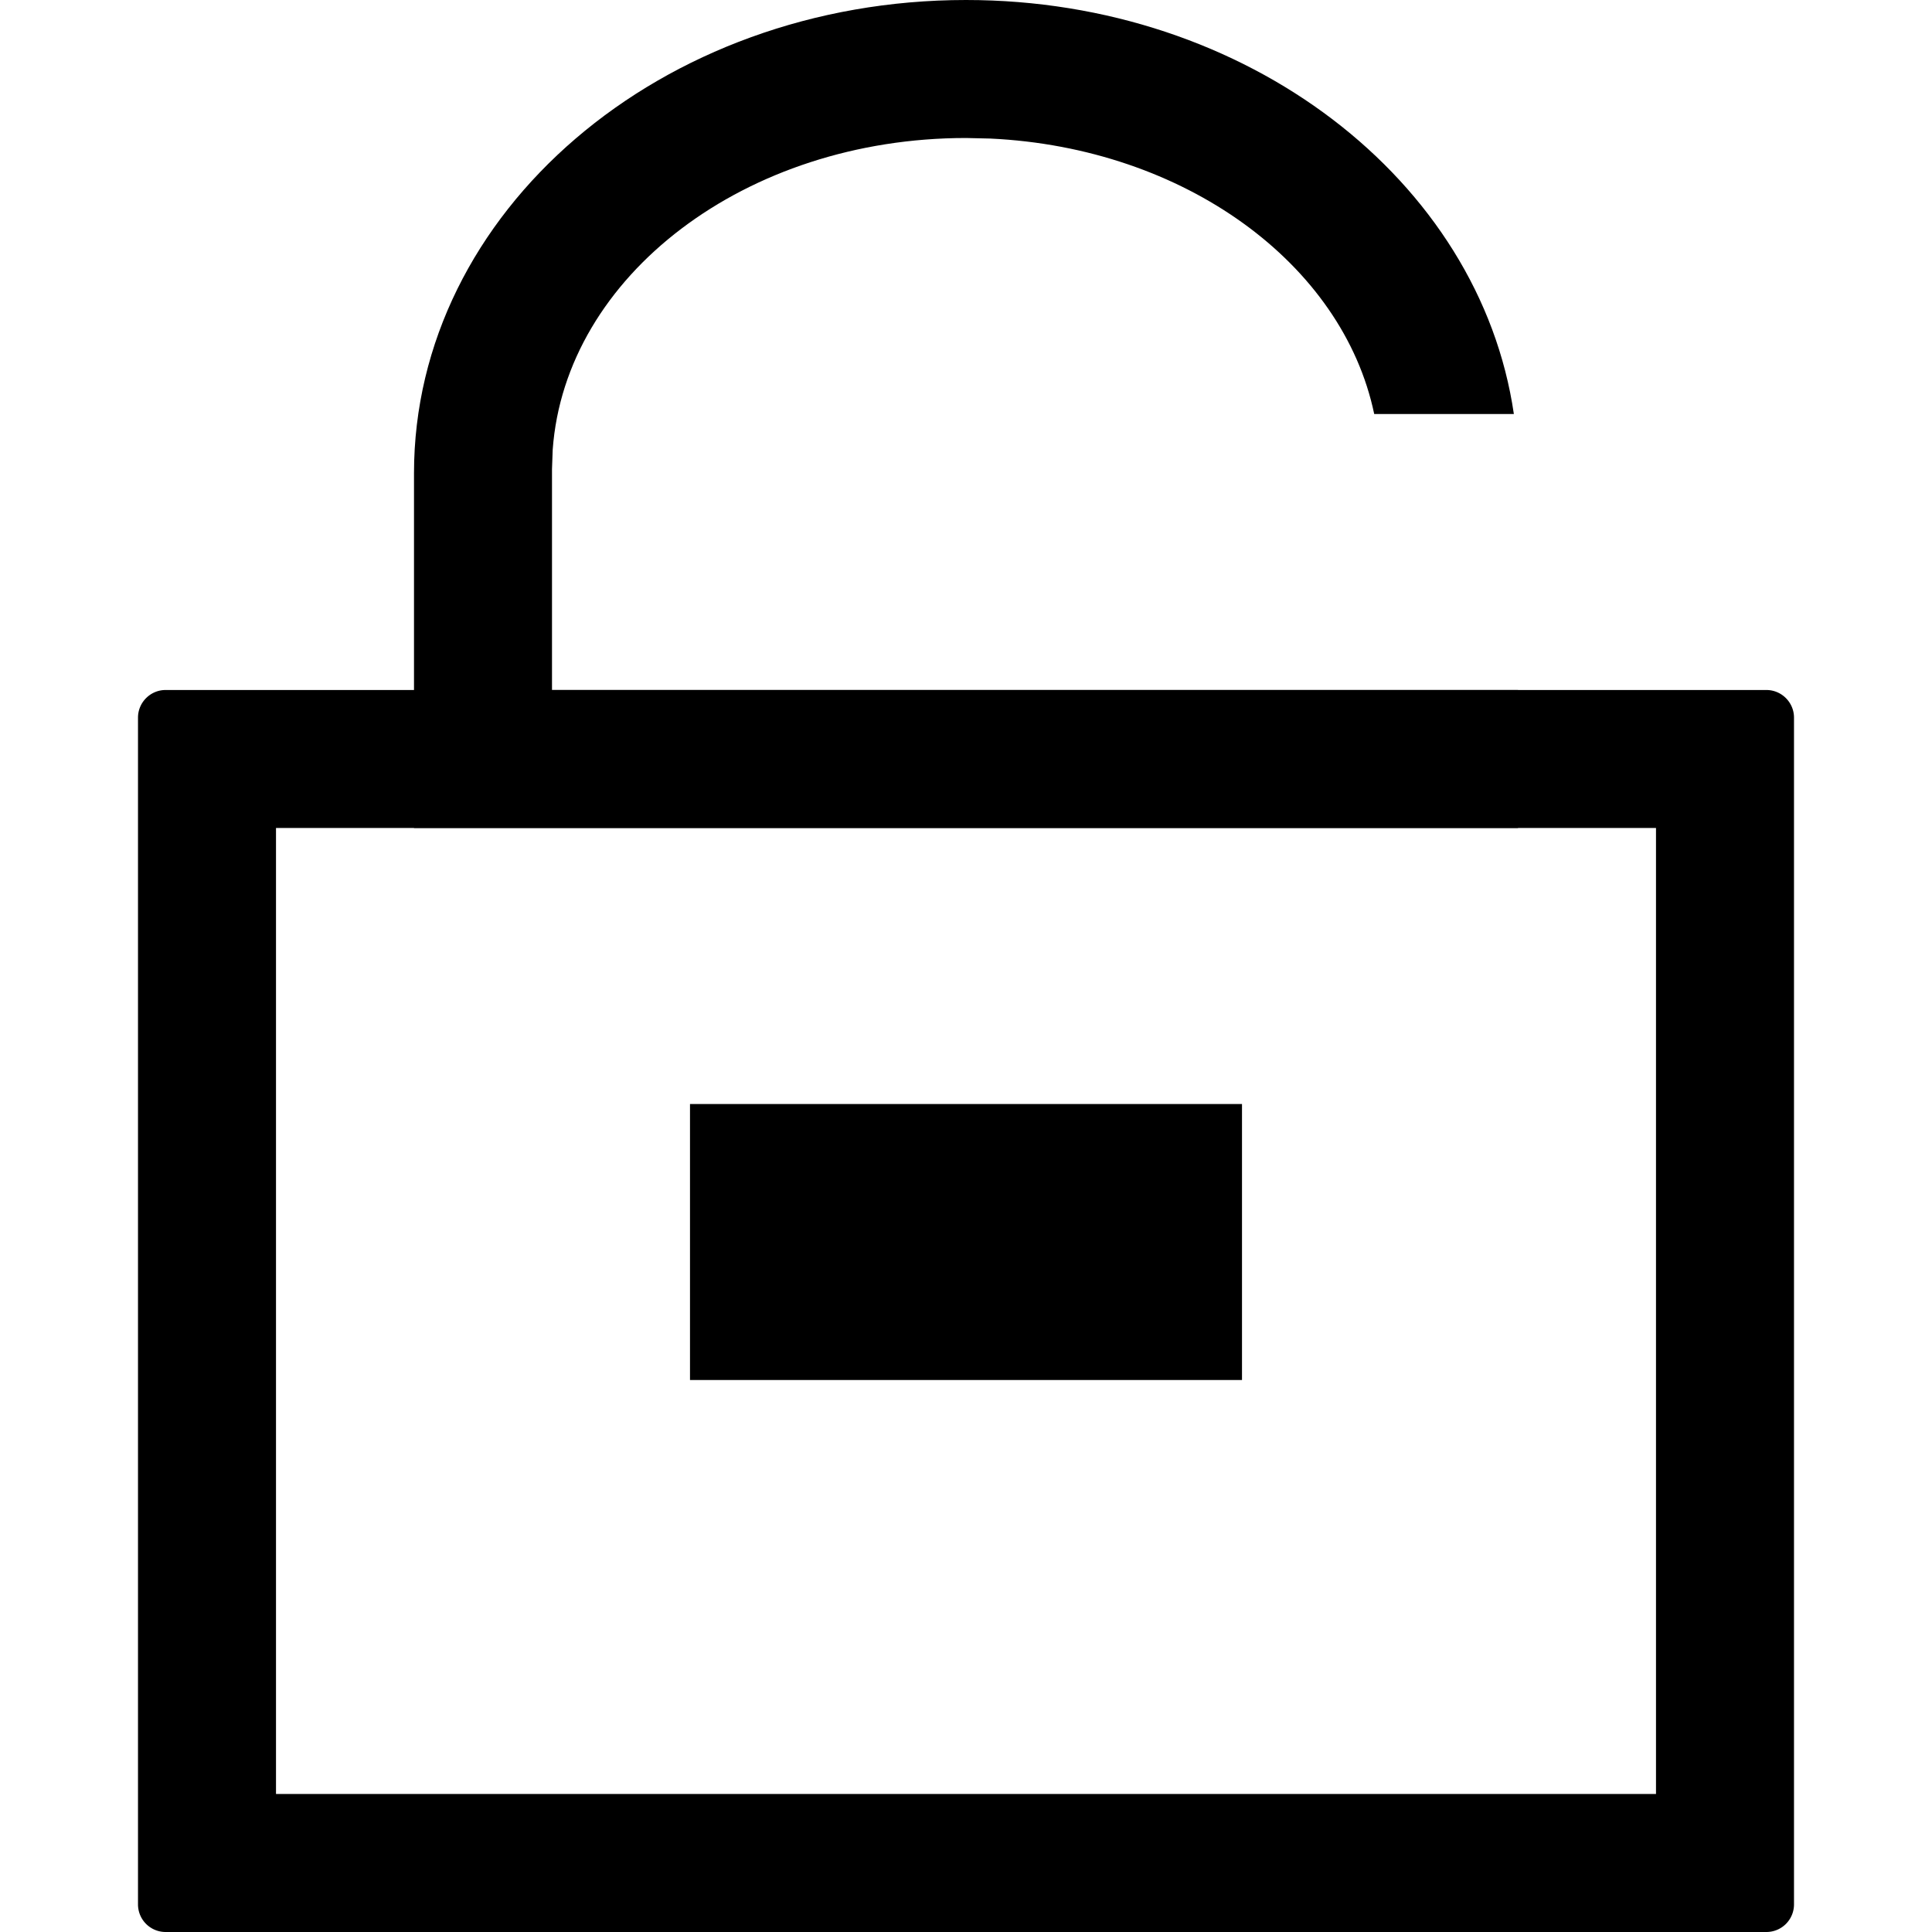 <svg viewBox="64 64 896 896"><path d="M896 396.8v550.4a12.8 12.8 0 0 1-12.8 12.8H140.8a12.8 12.8 0 0 1-12.8-12.8V396.8c0-7.04 5.76-12.8 12.8-12.8h742.4c7.04 0 12.8 5.76 12.8 12.8zM832 448H192v448h640V448z"/><path d="M768 384v64H256V283.456C256 162.24 370.56 64 512 64c130.56 0 238.272 83.776 254.08 192h-64.768c-14.592-69.76-88-123.52-178.048-127.744L512 128c-102.272 0-185.856 64-191.68 144.576L320 281.6V384h448zM384 576h256v128H384z"/></svg>